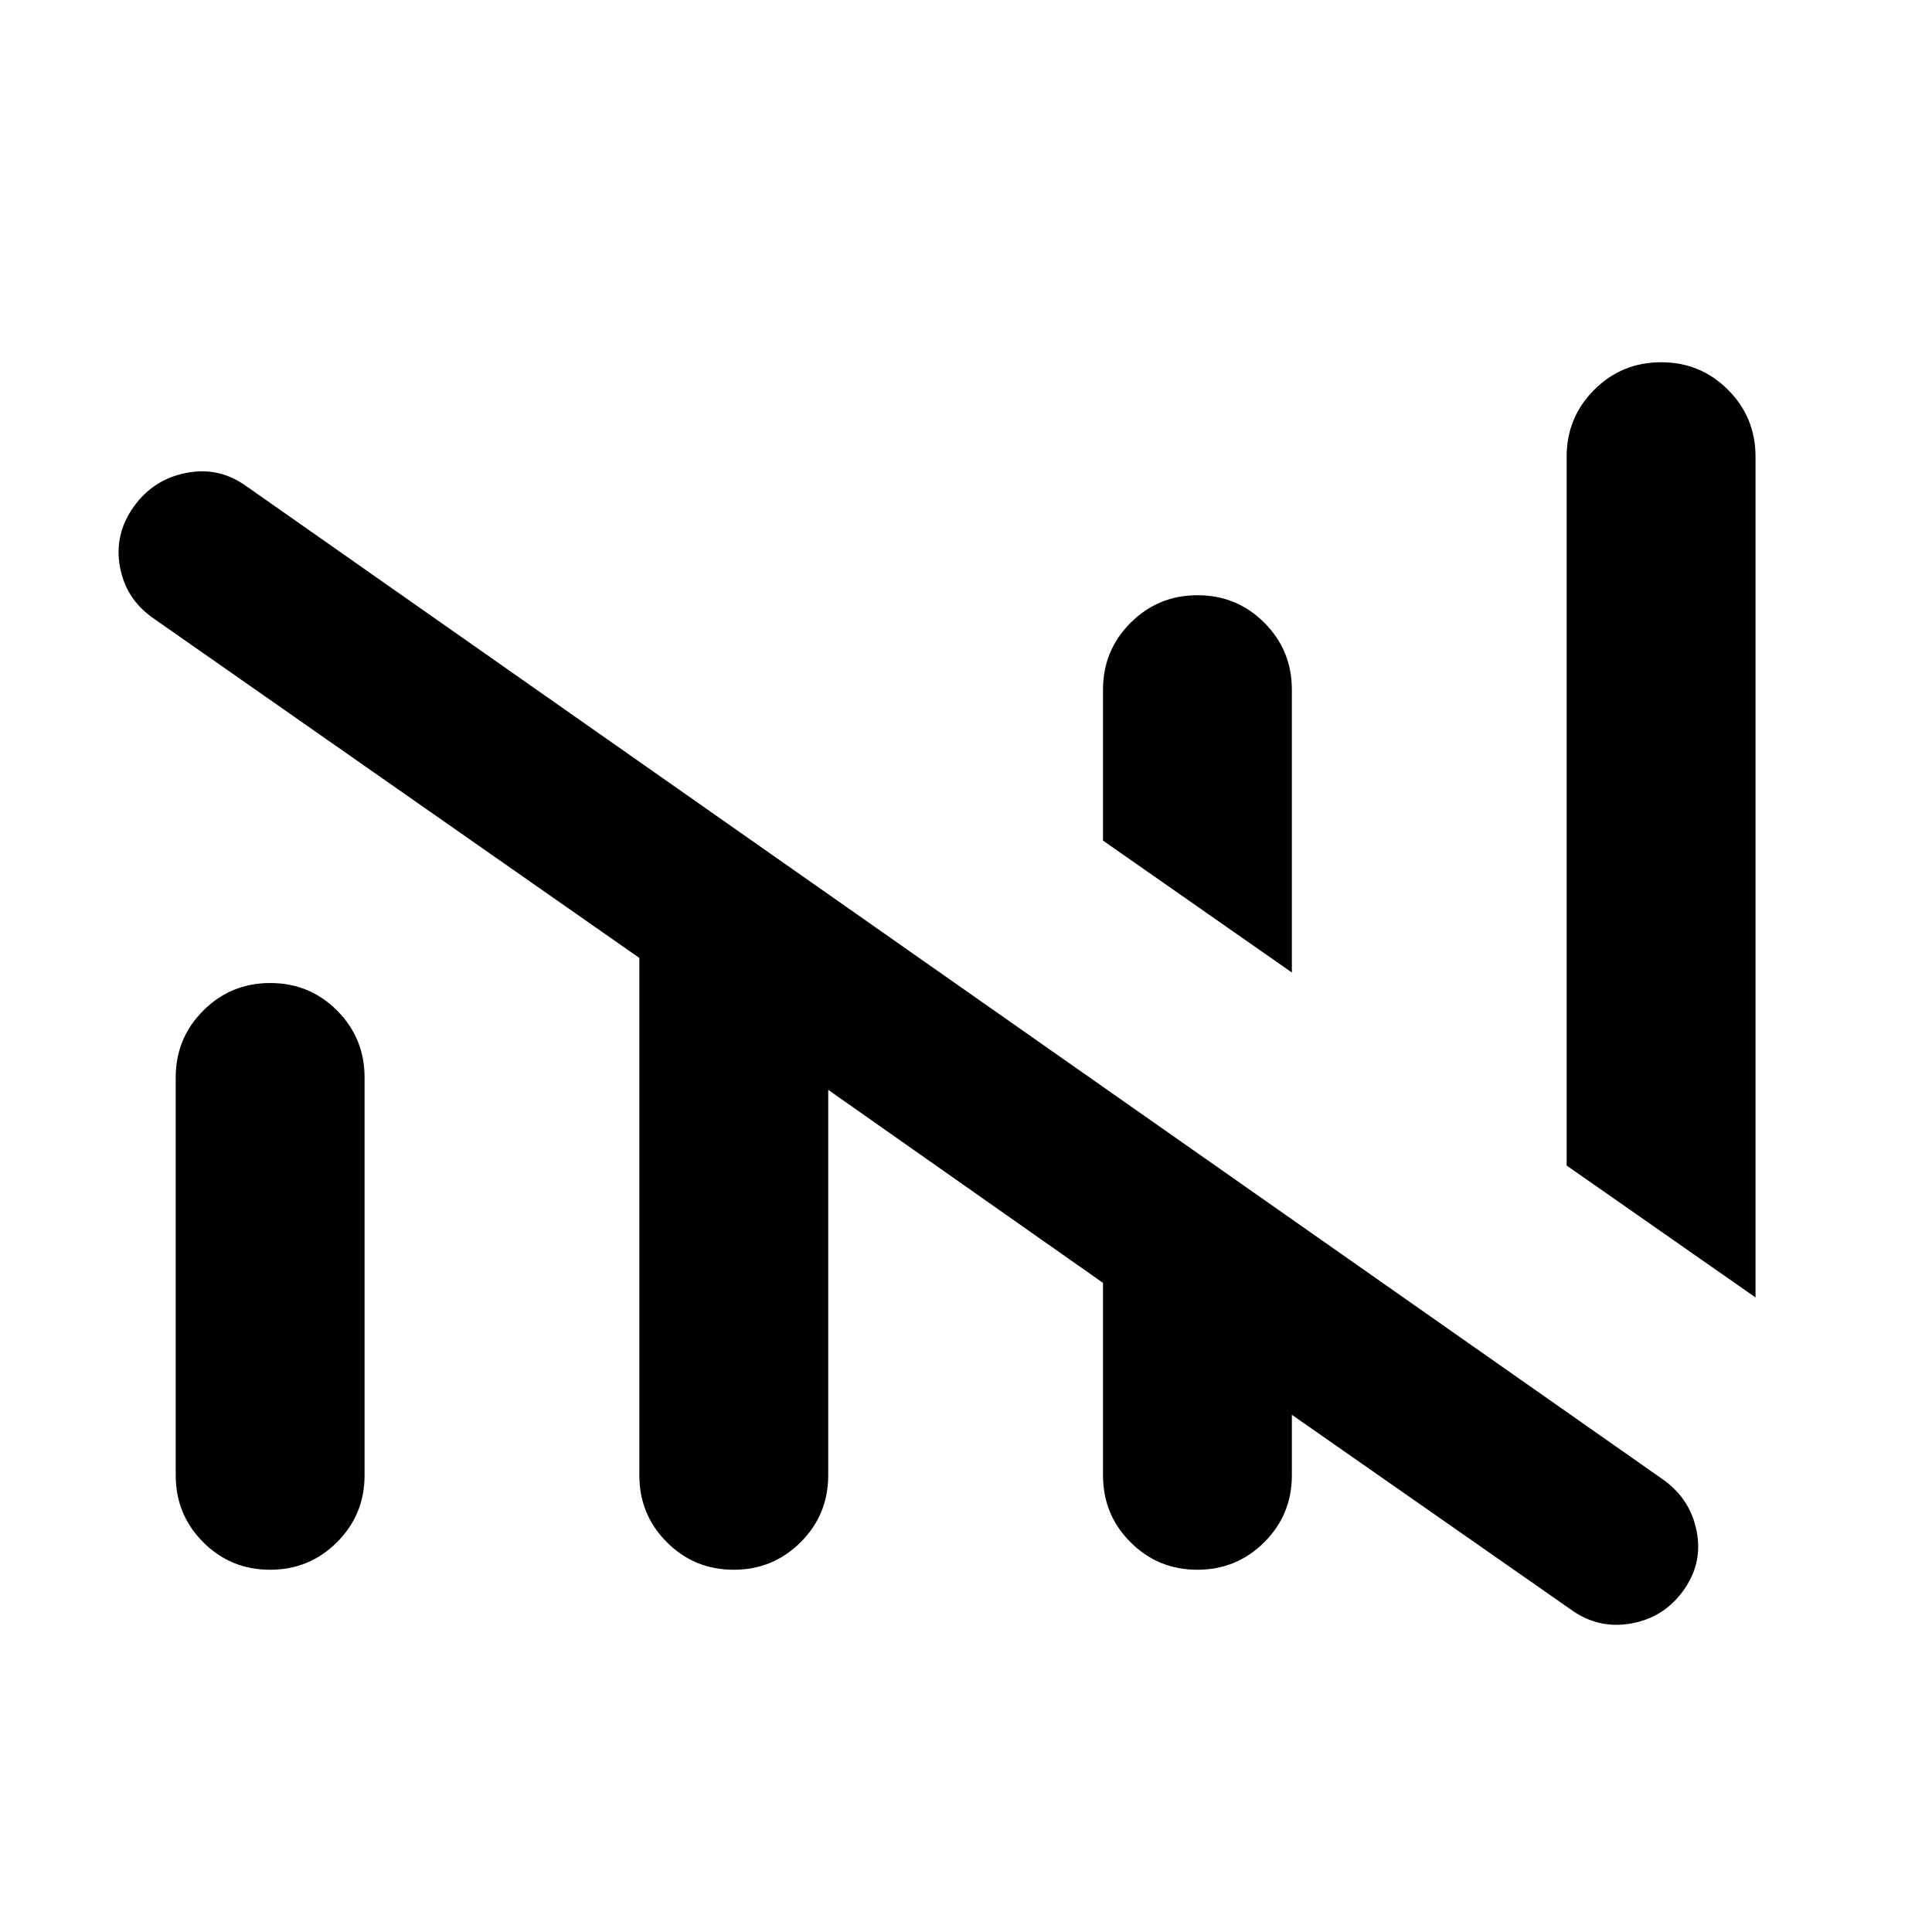<svg xmlns="http://www.w3.org/2000/svg" height="24" viewBox="0 -960 960 960" width="24"><path d="M594.95-180q-19.57 0-33.22-13.69-13.65-13.68-13.65-33.23v-95.62l-136.54-95.92v191.54q0 19.55-13.7 33.23Q384.14-180 364.57-180q-19.57 0-33.22-13.69-13.66-13.68-13.66-33.23V-484L75.77-653.08q-13.46-9.6-16.23-25.61-2.77-16 6.92-29.54T92.42-725q16.27-3.23 29.81 6.46l704 493.62q13.6 9.6 16.8 25.61 3.2 16-6.49 29.54-9.69 13.54-25.96 16.46-16.27 2.92-29.81-6.77L641.92-257v30.08q0 19.55-13.7 33.23Q614.52-180 594.95-180Zm277.36-135.31-93.85-65.54v-352.23q0-19.55 13.7-33.23Q805.86-780 825.43-780q19.57 0 33.22 13.69 13.66 13.68 13.66 33.23v417.77Zm-785 88.39v-197.7q0-19.55 13.7-33.23 13.7-13.69 33.27-13.69 19.57 0 33.22 13.69 13.65 13.68 13.65 33.23v197.7q0 19.55-13.69 33.23Q153.76-180 134.19-180q-19.57 0-33.23-13.69-13.65-13.68-13.65-33.23Zm554.61-249.85-93.84-65.54v-75q0-19.55 13.7-33.23 13.7-13.69 33.26-13.69 19.57 0 33.23 13.69 13.65 13.68 13.65 33.23v140.54Z"/></svg>